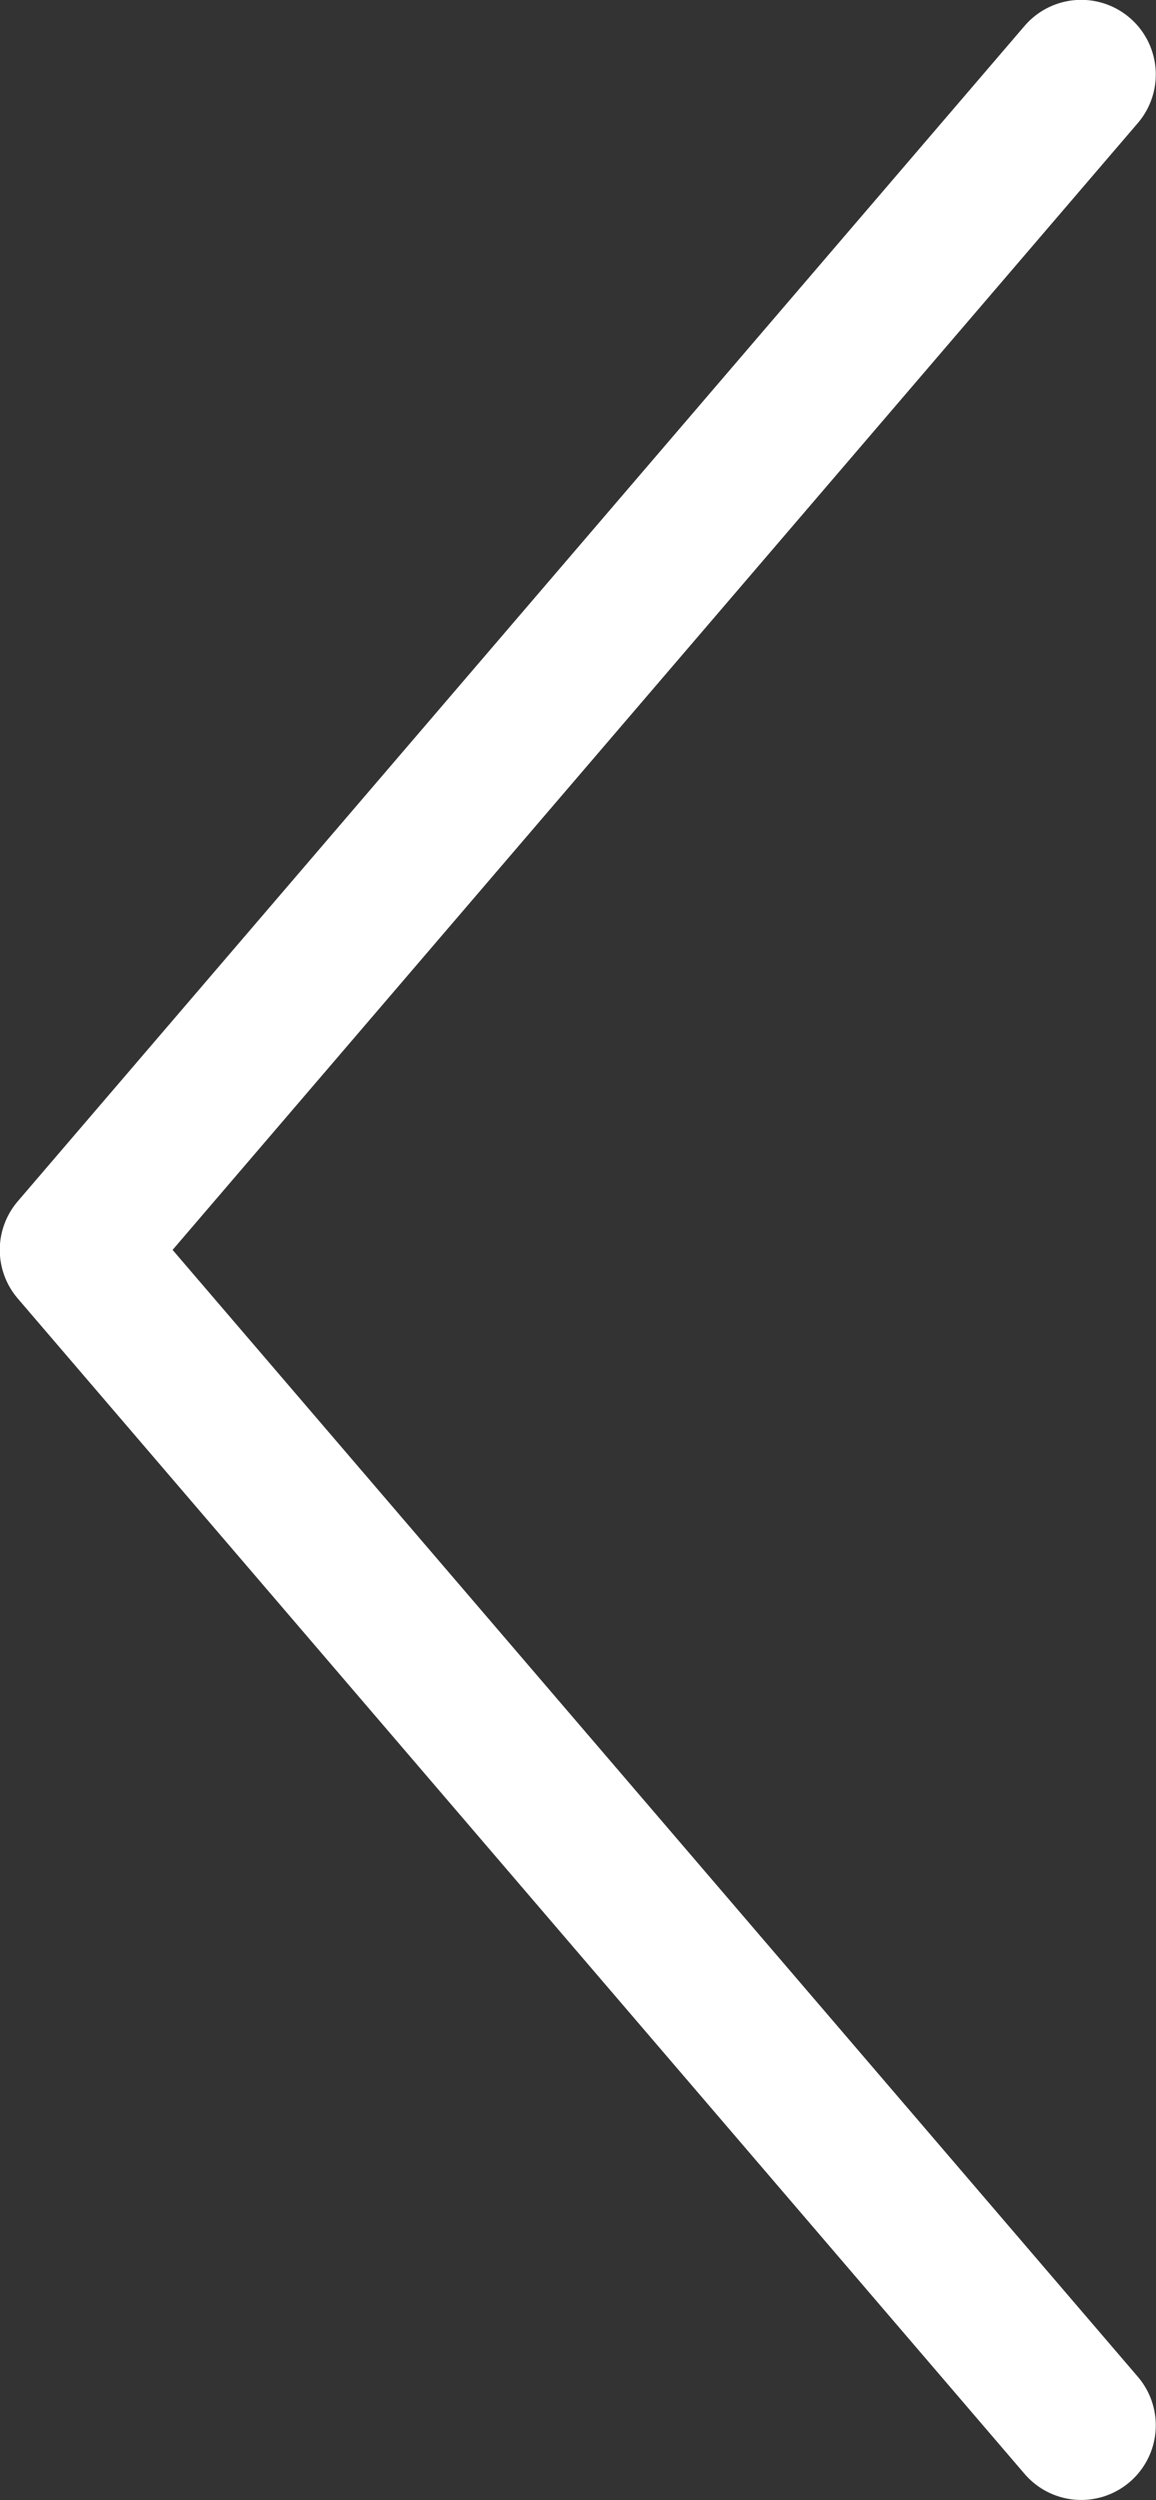 <svg width="31" height="67" viewBox="0 0 31 67" fill="none" xmlns="http://www.w3.org/2000/svg">
<rect x="0" y="0" width="31" height="67" fill="#333333" stroke="none"/>
<path d="M28.994 1.996L1.994 33.496L28.994 64.996" stroke="white" stroke-width="4" stroke-linecap="round" stroke-linejoin="round"/>
</svg>
